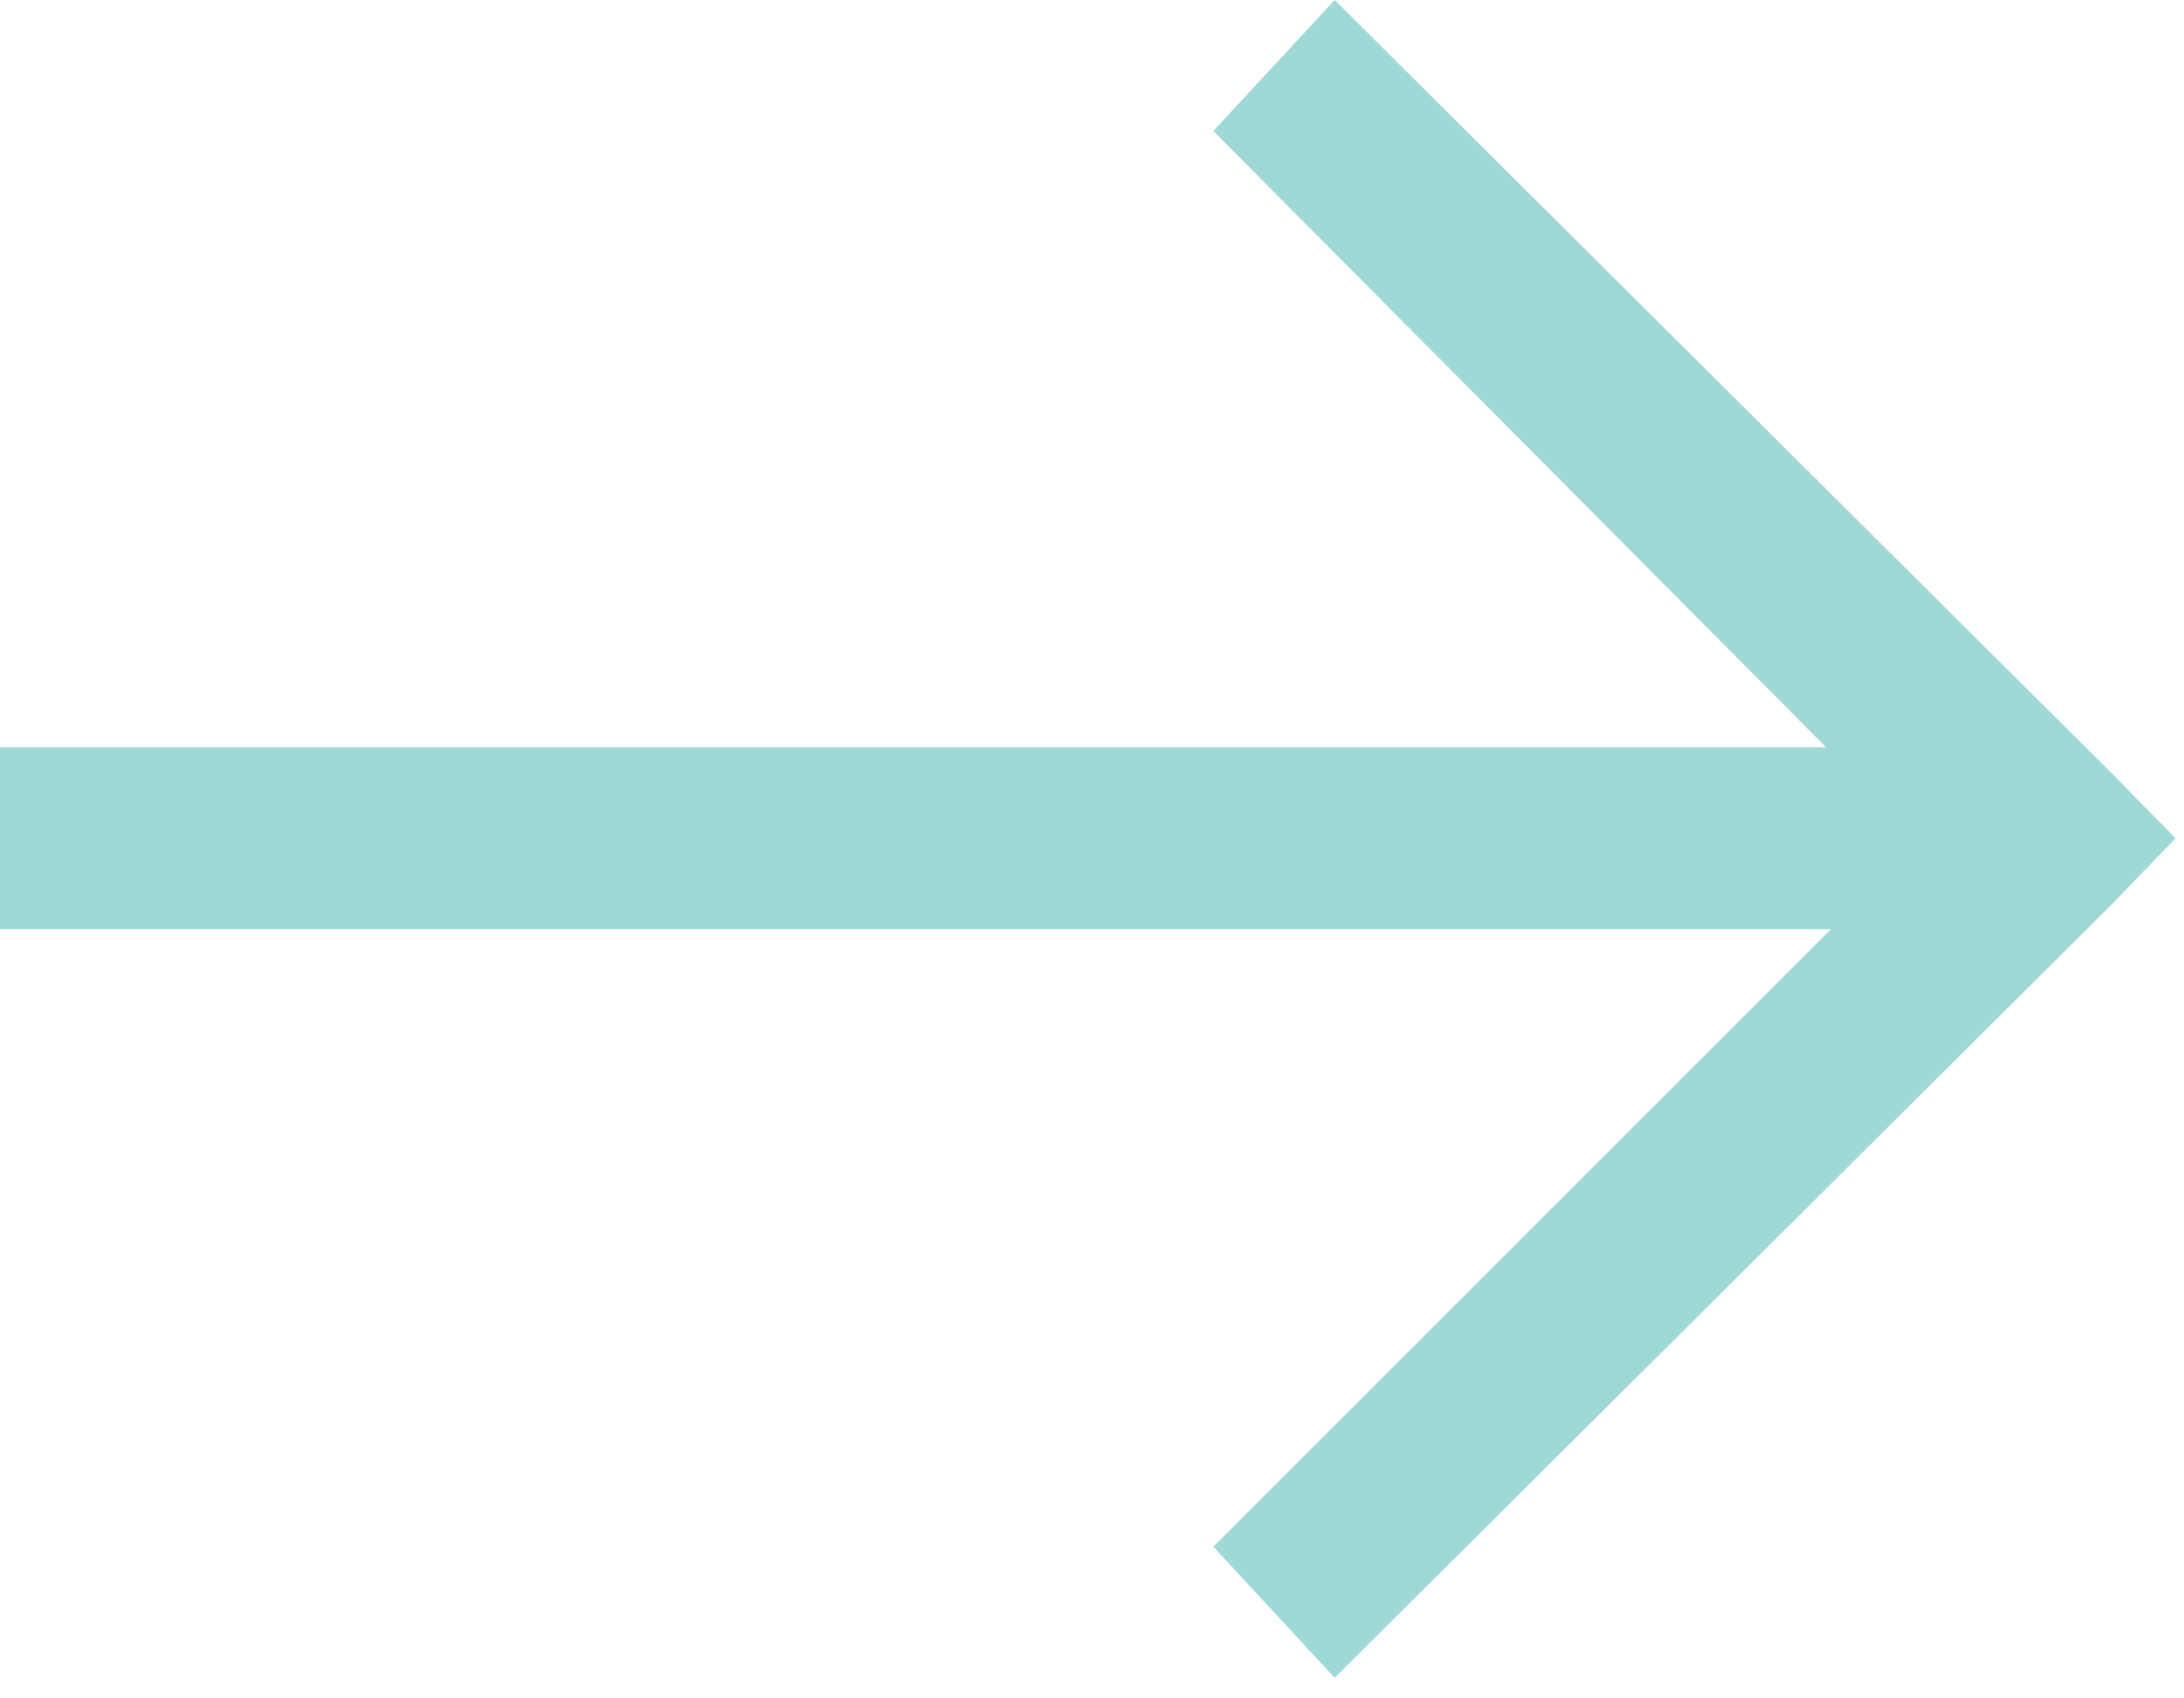<svg version="1.2" baseProfile="tiny-ps" xmlns="http://www.w3.org/2000/svg" viewBox="0 0 18 14" width="18" height="14">
	<title>Pfeil-hellblau-svg</title>
	<style>
		tspan { white-space:pre }
		.shp0 { fill: #9ed9d5 } 
	</style>
	<g id="Ebene_2">
		<g id="Ebene_1-2">
			<path id="Layer" class="shp0" d="M17.41 6.38L17.93 6.91L17.41 7.45L11 13.83L10 12.75L15.09 7.66L0 7.66L0 6.16L15.05 6.16L10 1.08L11 0L17.41 6.38Z" />
		</g>
	</g>
</svg>